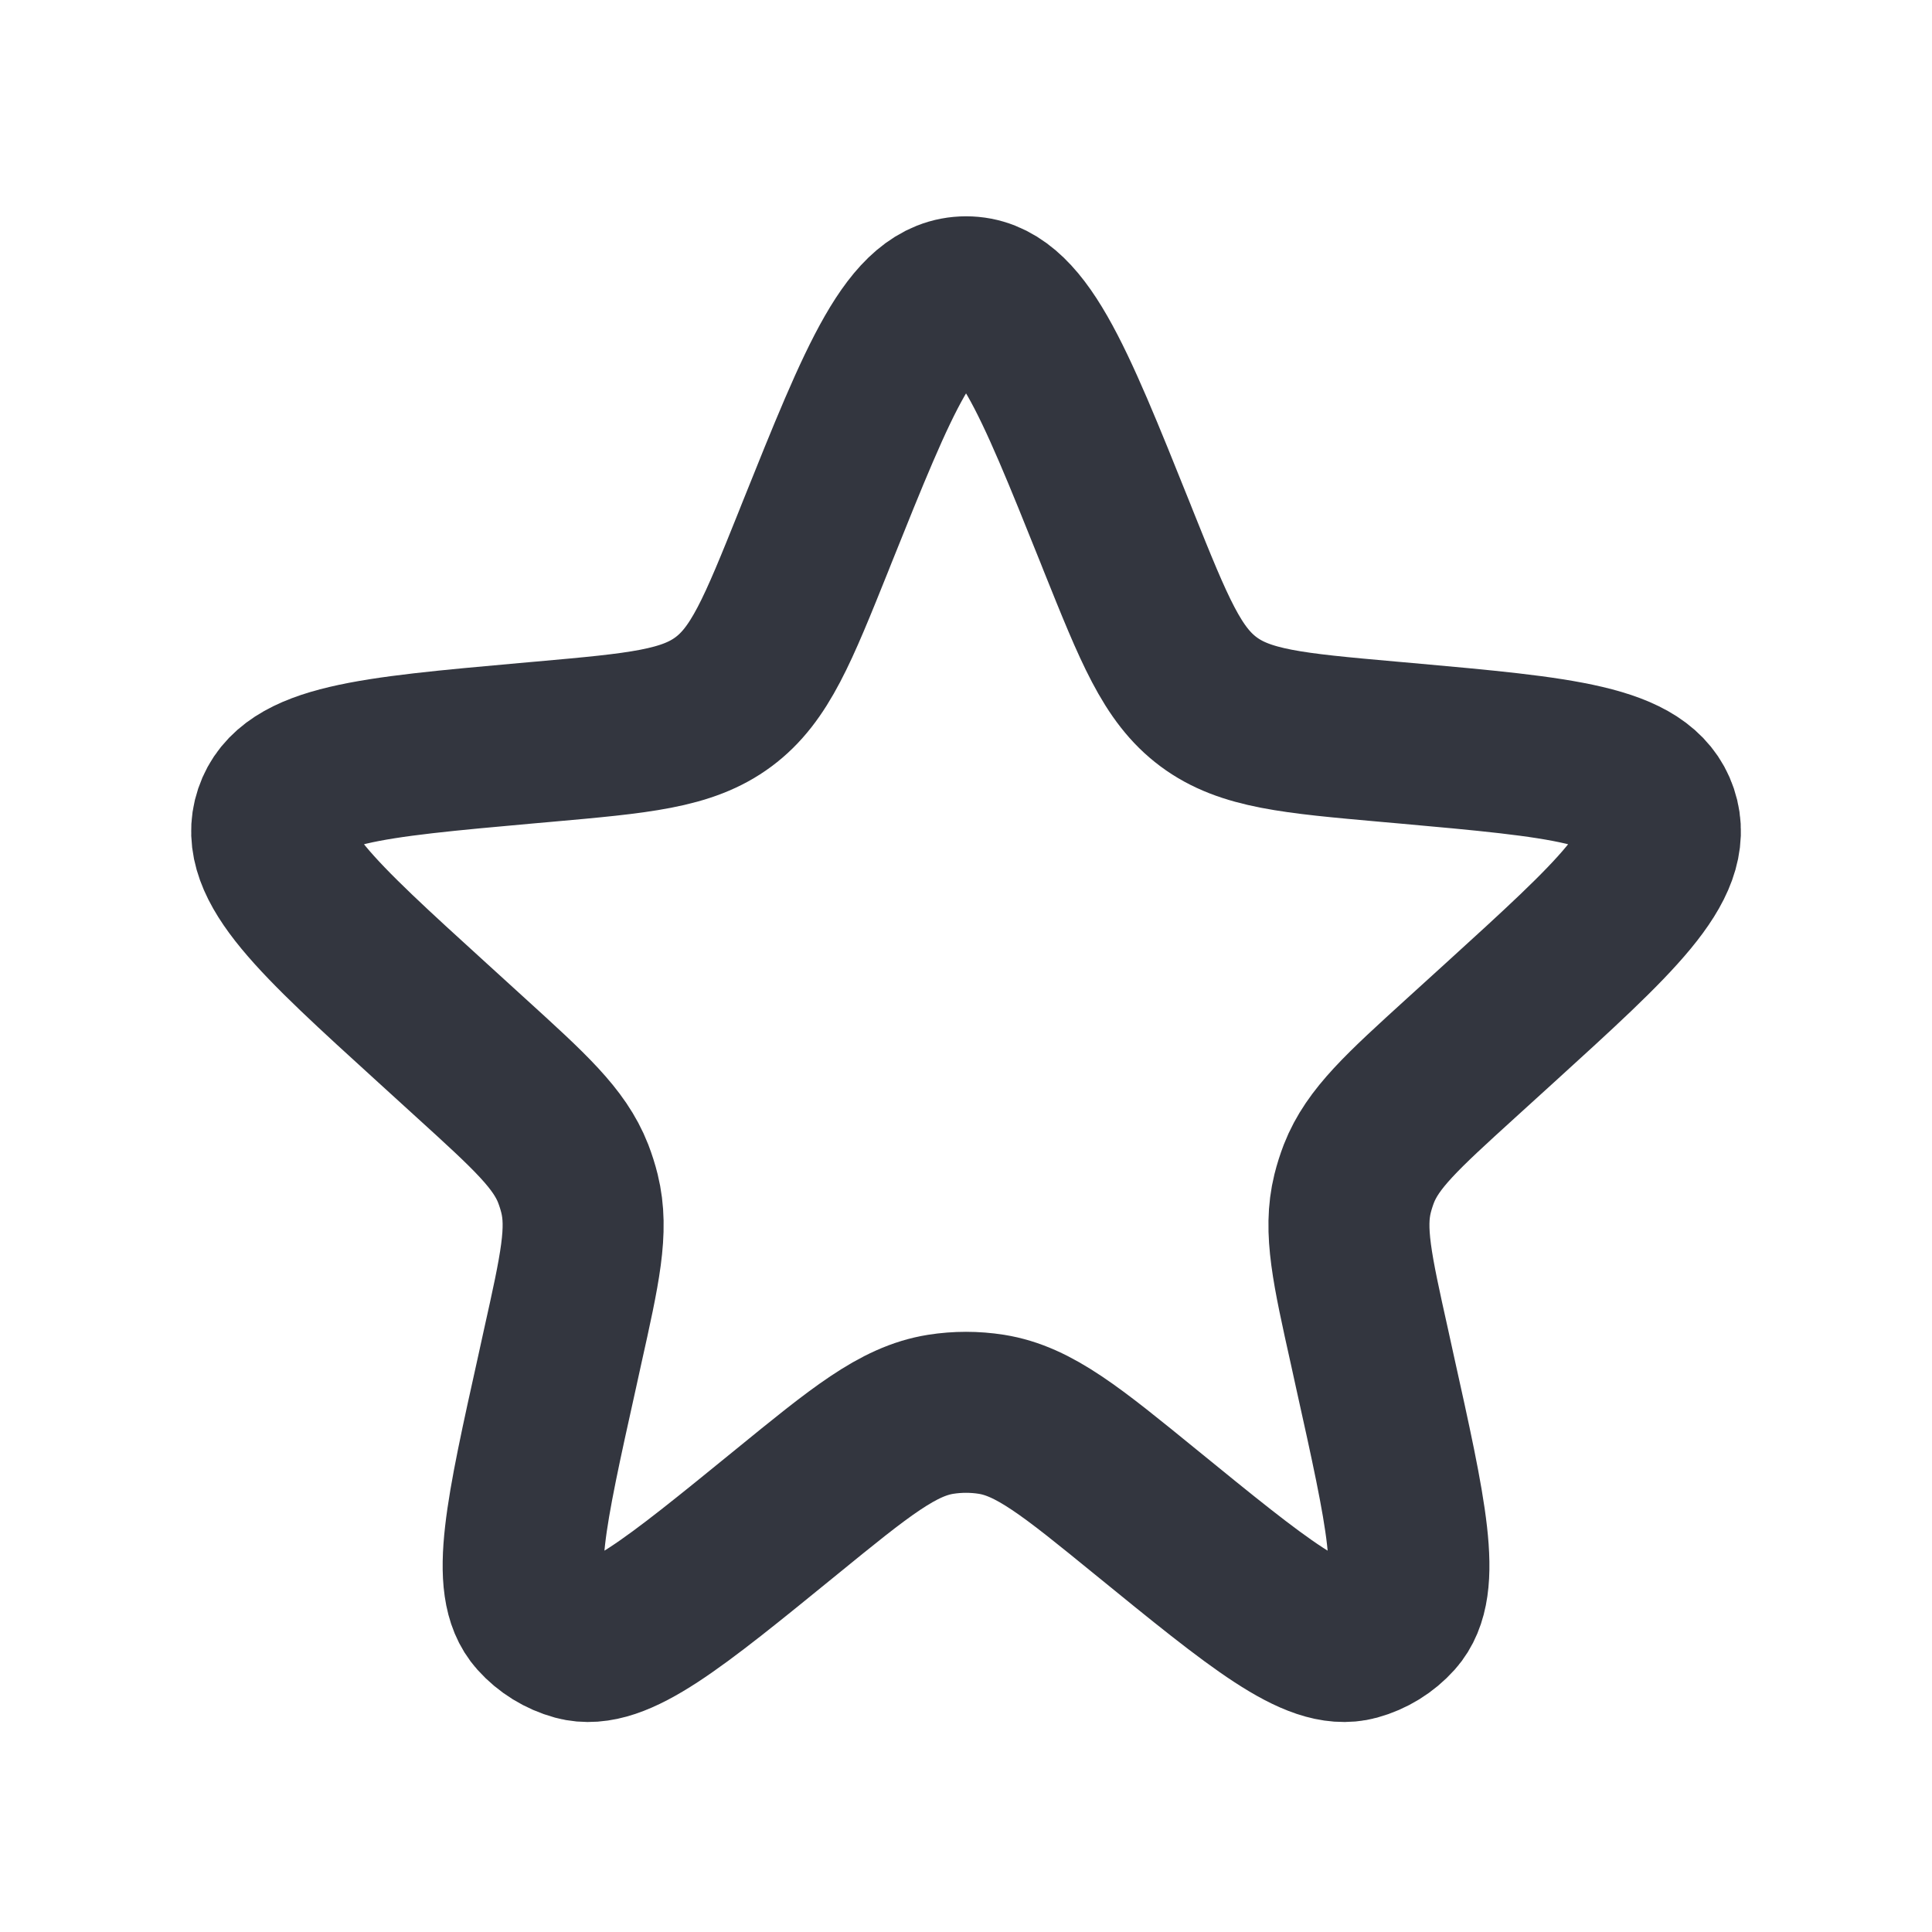 <svg width="24" height="24" viewBox="0 0 24 24" fill="none" xmlns="http://www.w3.org/2000/svg">
<path d="M10.144 6.628C10.931 4.667 11.324 3.687 12.001 3.687C12.677 3.687 13.07 4.667 13.857 6.628L13.893 6.719C14.338 7.827 14.56 8.381 15.013 8.718C15.466 9.055 16.06 9.108 17.249 9.214L17.464 9.233C19.41 9.408 20.383 9.495 20.591 10.114C20.799 10.733 20.077 11.39 18.632 12.705L18.149 13.144C17.418 13.809 17.052 14.142 16.881 14.578C16.85 14.659 16.823 14.743 16.802 14.828C16.69 15.282 16.797 15.765 17.012 16.73L17.078 17.031C17.472 18.805 17.669 19.692 17.325 20.075C17.197 20.218 17.03 20.321 16.844 20.372C16.348 20.507 15.644 19.933 14.235 18.785C13.31 18.031 12.847 17.654 12.316 17.569C12.107 17.536 11.894 17.536 11.685 17.569C11.154 17.654 10.691 18.031 9.766 18.785C8.357 19.933 7.653 20.507 7.157 20.372C6.971 20.321 6.804 20.218 6.676 20.075C6.332 19.692 6.529 18.805 6.923 17.031L6.989 16.73C7.204 15.765 7.311 15.282 7.199 14.828C7.178 14.743 7.151 14.659 7.12 14.578C6.949 14.142 6.583 13.809 5.852 13.144L5.37 12.705C3.925 11.39 3.202 10.733 3.41 10.114C3.618 9.495 4.591 9.408 6.537 9.233L6.752 9.214C7.941 9.108 8.535 9.055 8.988 8.718C9.441 8.381 9.663 7.827 10.108 6.719L10.144 6.628Z" stroke="#33363F" stroke-width="2"/>
</svg>
